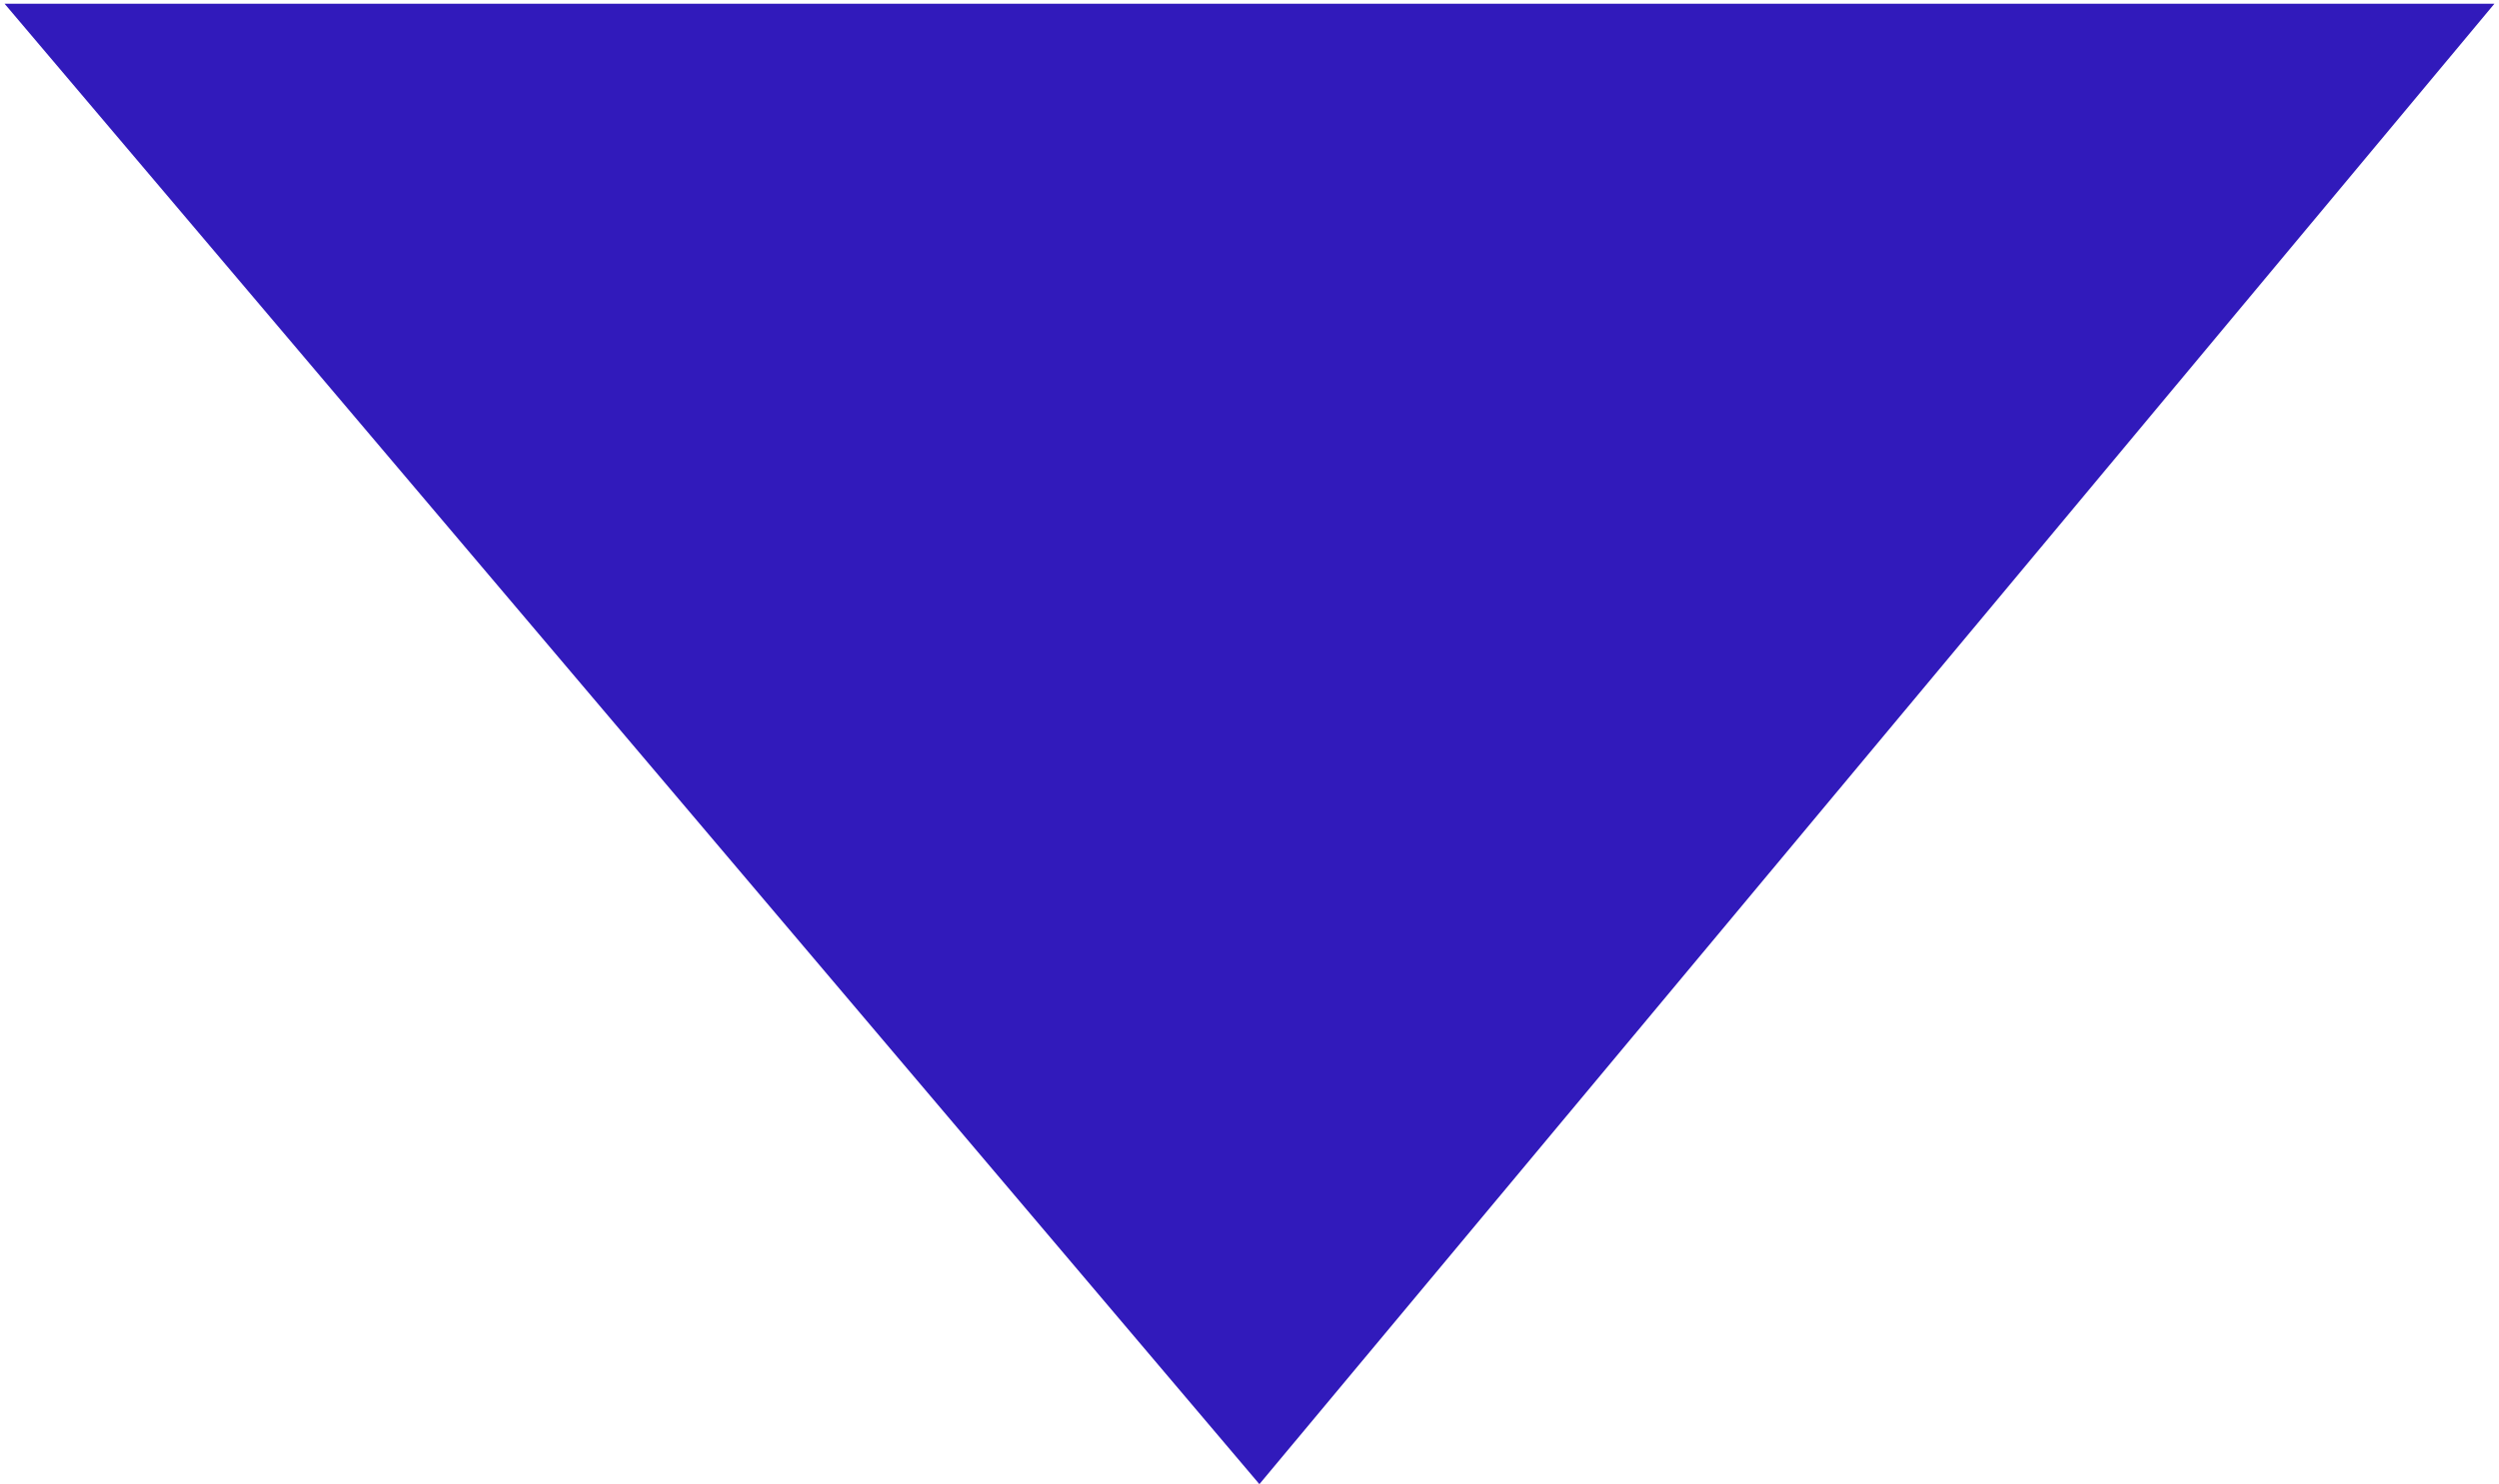 <svg width="505" height="300" viewBox="0 0 505 300" fill="none" xmlns="http://www.w3.org/2000/svg" preserveAspectRatio="none">
<path d="M254.5 300L0.92 0.75L504.08 0.75L254.5 300Z" fill="#311ABB"/>
</svg>
